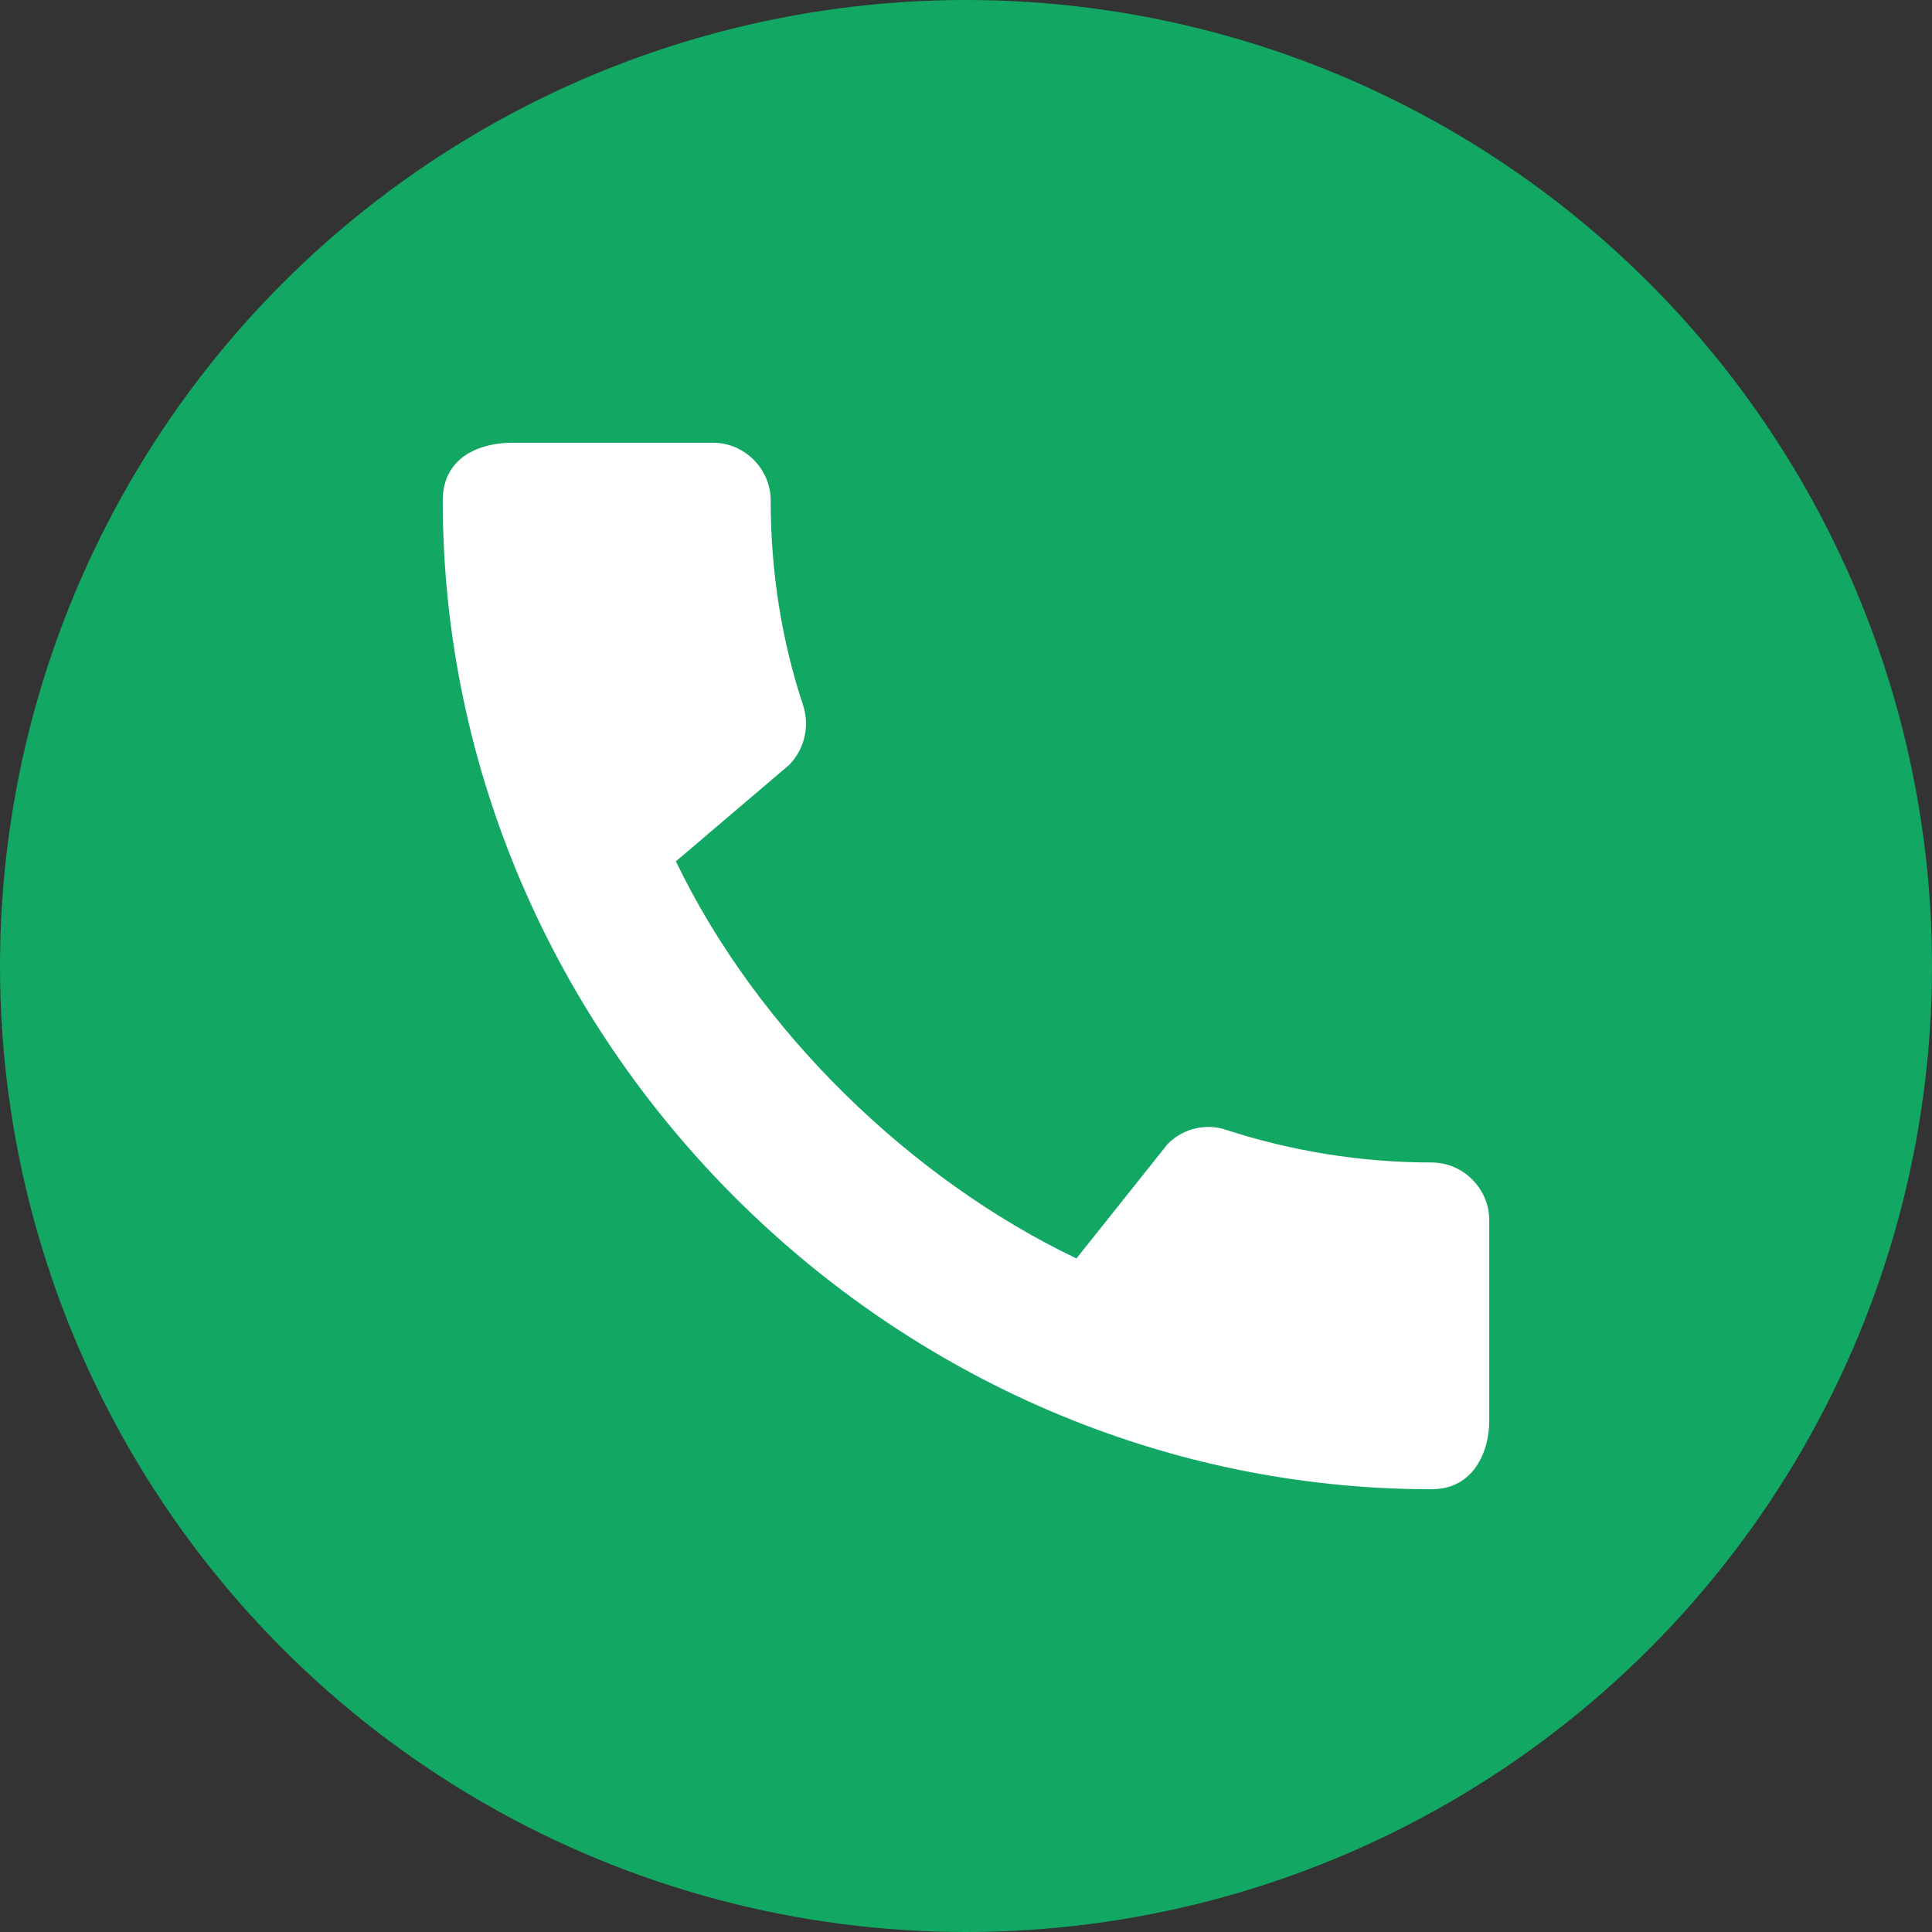 <svg width="30" height="30" viewBox="0 0 30 30" fill="none" xmlns="http://www.w3.org/2000/svg">
<rect x="0" y="0" width="30" height="30" fill="#333333" stroke="none"/>
<circle cx="15" cy="15" r="15" fill="#12A763"/>
<path d="M22.231 18.051C21.121 18.051 20.047 17.871 19.044 17.546C18.729 17.438 18.376 17.519 18.133 17.762L16.715 19.541C14.16 18.322 11.768 16.02 10.495 13.375L12.256 11.876C12.499 11.624 12.572 11.271 12.472 10.956C12.138 9.953 11.967 8.879 11.967 7.769C11.967 7.281 11.56 6.875 11.073 6.875H7.949C7.462 6.875 6.875 7.092 6.875 7.769C6.875 16.156 13.854 23.125 22.231 23.125C22.872 23.125 23.125 22.556 23.125 22.06V18.945C23.125 18.458 22.719 18.051 22.231 18.051Z" fill="white"/>
</svg>
